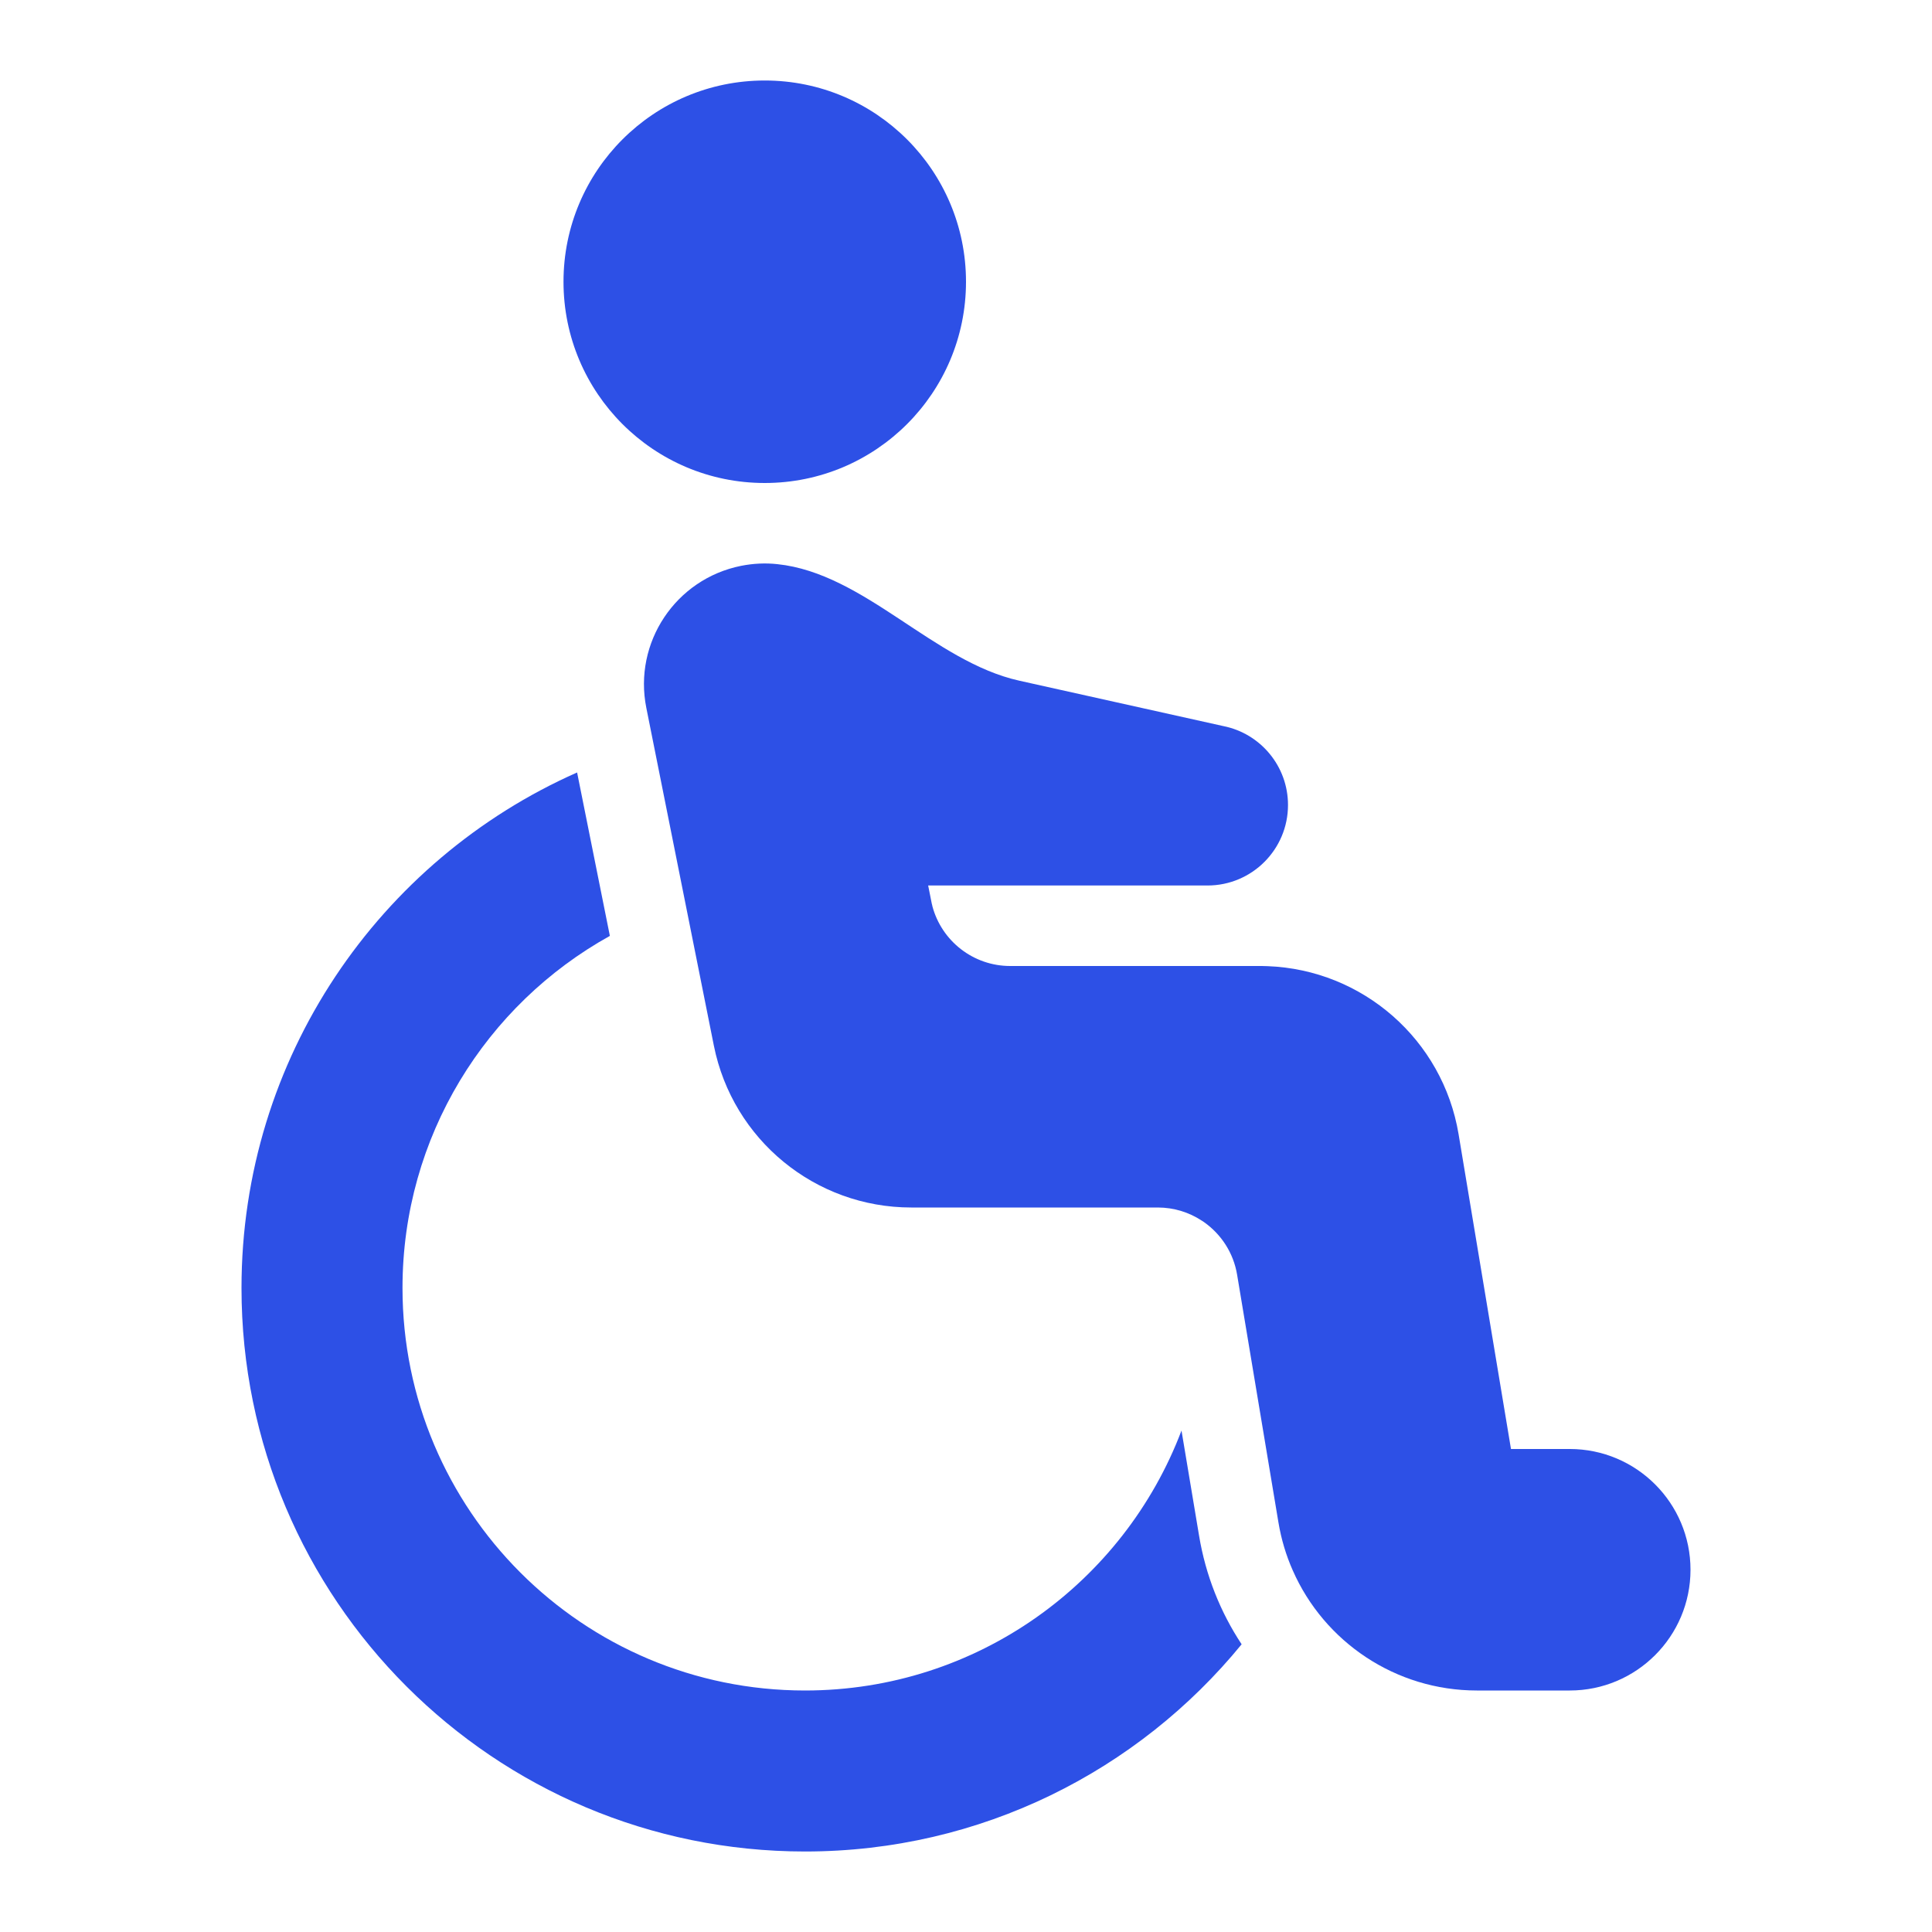 <svg width="24" height="24" viewBox="0 0 24 24" fill="none" xmlns="http://www.w3.org/2000/svg">
<path d="M9.5 6C10.881 6 12 4.881 12 3.5C12 2.119 10.881 1 9.5 1C8.119 1 7 2.119 7 3.5C7 4.881 8.119 6 9.5 6Z" fill="#2D50E6"/>
<path d="M12.663 8.456C11.598 8.22 10.74 7.121 9.656 7.008C9.509 6.992 9.358 6.999 9.206 7.029C8.393 7.192 7.866 7.982 8.029 8.794L8.868 12.99C9.102 14.159 10.128 15 11.32 15H14.382C14.583 15 14.772 15.06 14.93 15.164C14.941 15.17 14.95 15.177 14.96 15.184C15.171 15.334 15.323 15.564 15.368 15.836L15.881 18.911C15.916 19.121 15.976 19.321 16.059 19.508C16.45 20.397 17.337 21 18.347 21H19.5C20.328 21 21 20.328 21 19.5C21 18.672 20.328 18 19.5 18H18.77L18.119 14.089C17.923 12.915 16.928 12.046 15.746 12.002C15.722 12.001 15.698 12 15.674 12L15.653 12H12.549C12.093 12 11.698 11.692 11.582 11.256L11.581 11.249C11.576 11.231 11.572 11.214 11.569 11.196L11.53 11H15C15.552 11 16 10.552 16 10C16 9.515 15.655 9.111 15.198 9.02L12.663 8.456Z" fill="#2D50E6"/>
<path d="M7.576 11.626L7.169 9.596C4.714 10.683 3 13.141 3 16C3 19.866 6.134 23 10 23C12.187 23 14.14 21.997 15.424 20.426C15.161 20.028 14.977 19.571 14.895 19.075L14.677 17.771C13.962 19.658 12.138 21 10 21C7.239 21 5 18.761 5 16C5 14.118 6.039 12.479 7.576 11.626Z" fill="#2D50E6"/>
</svg>
